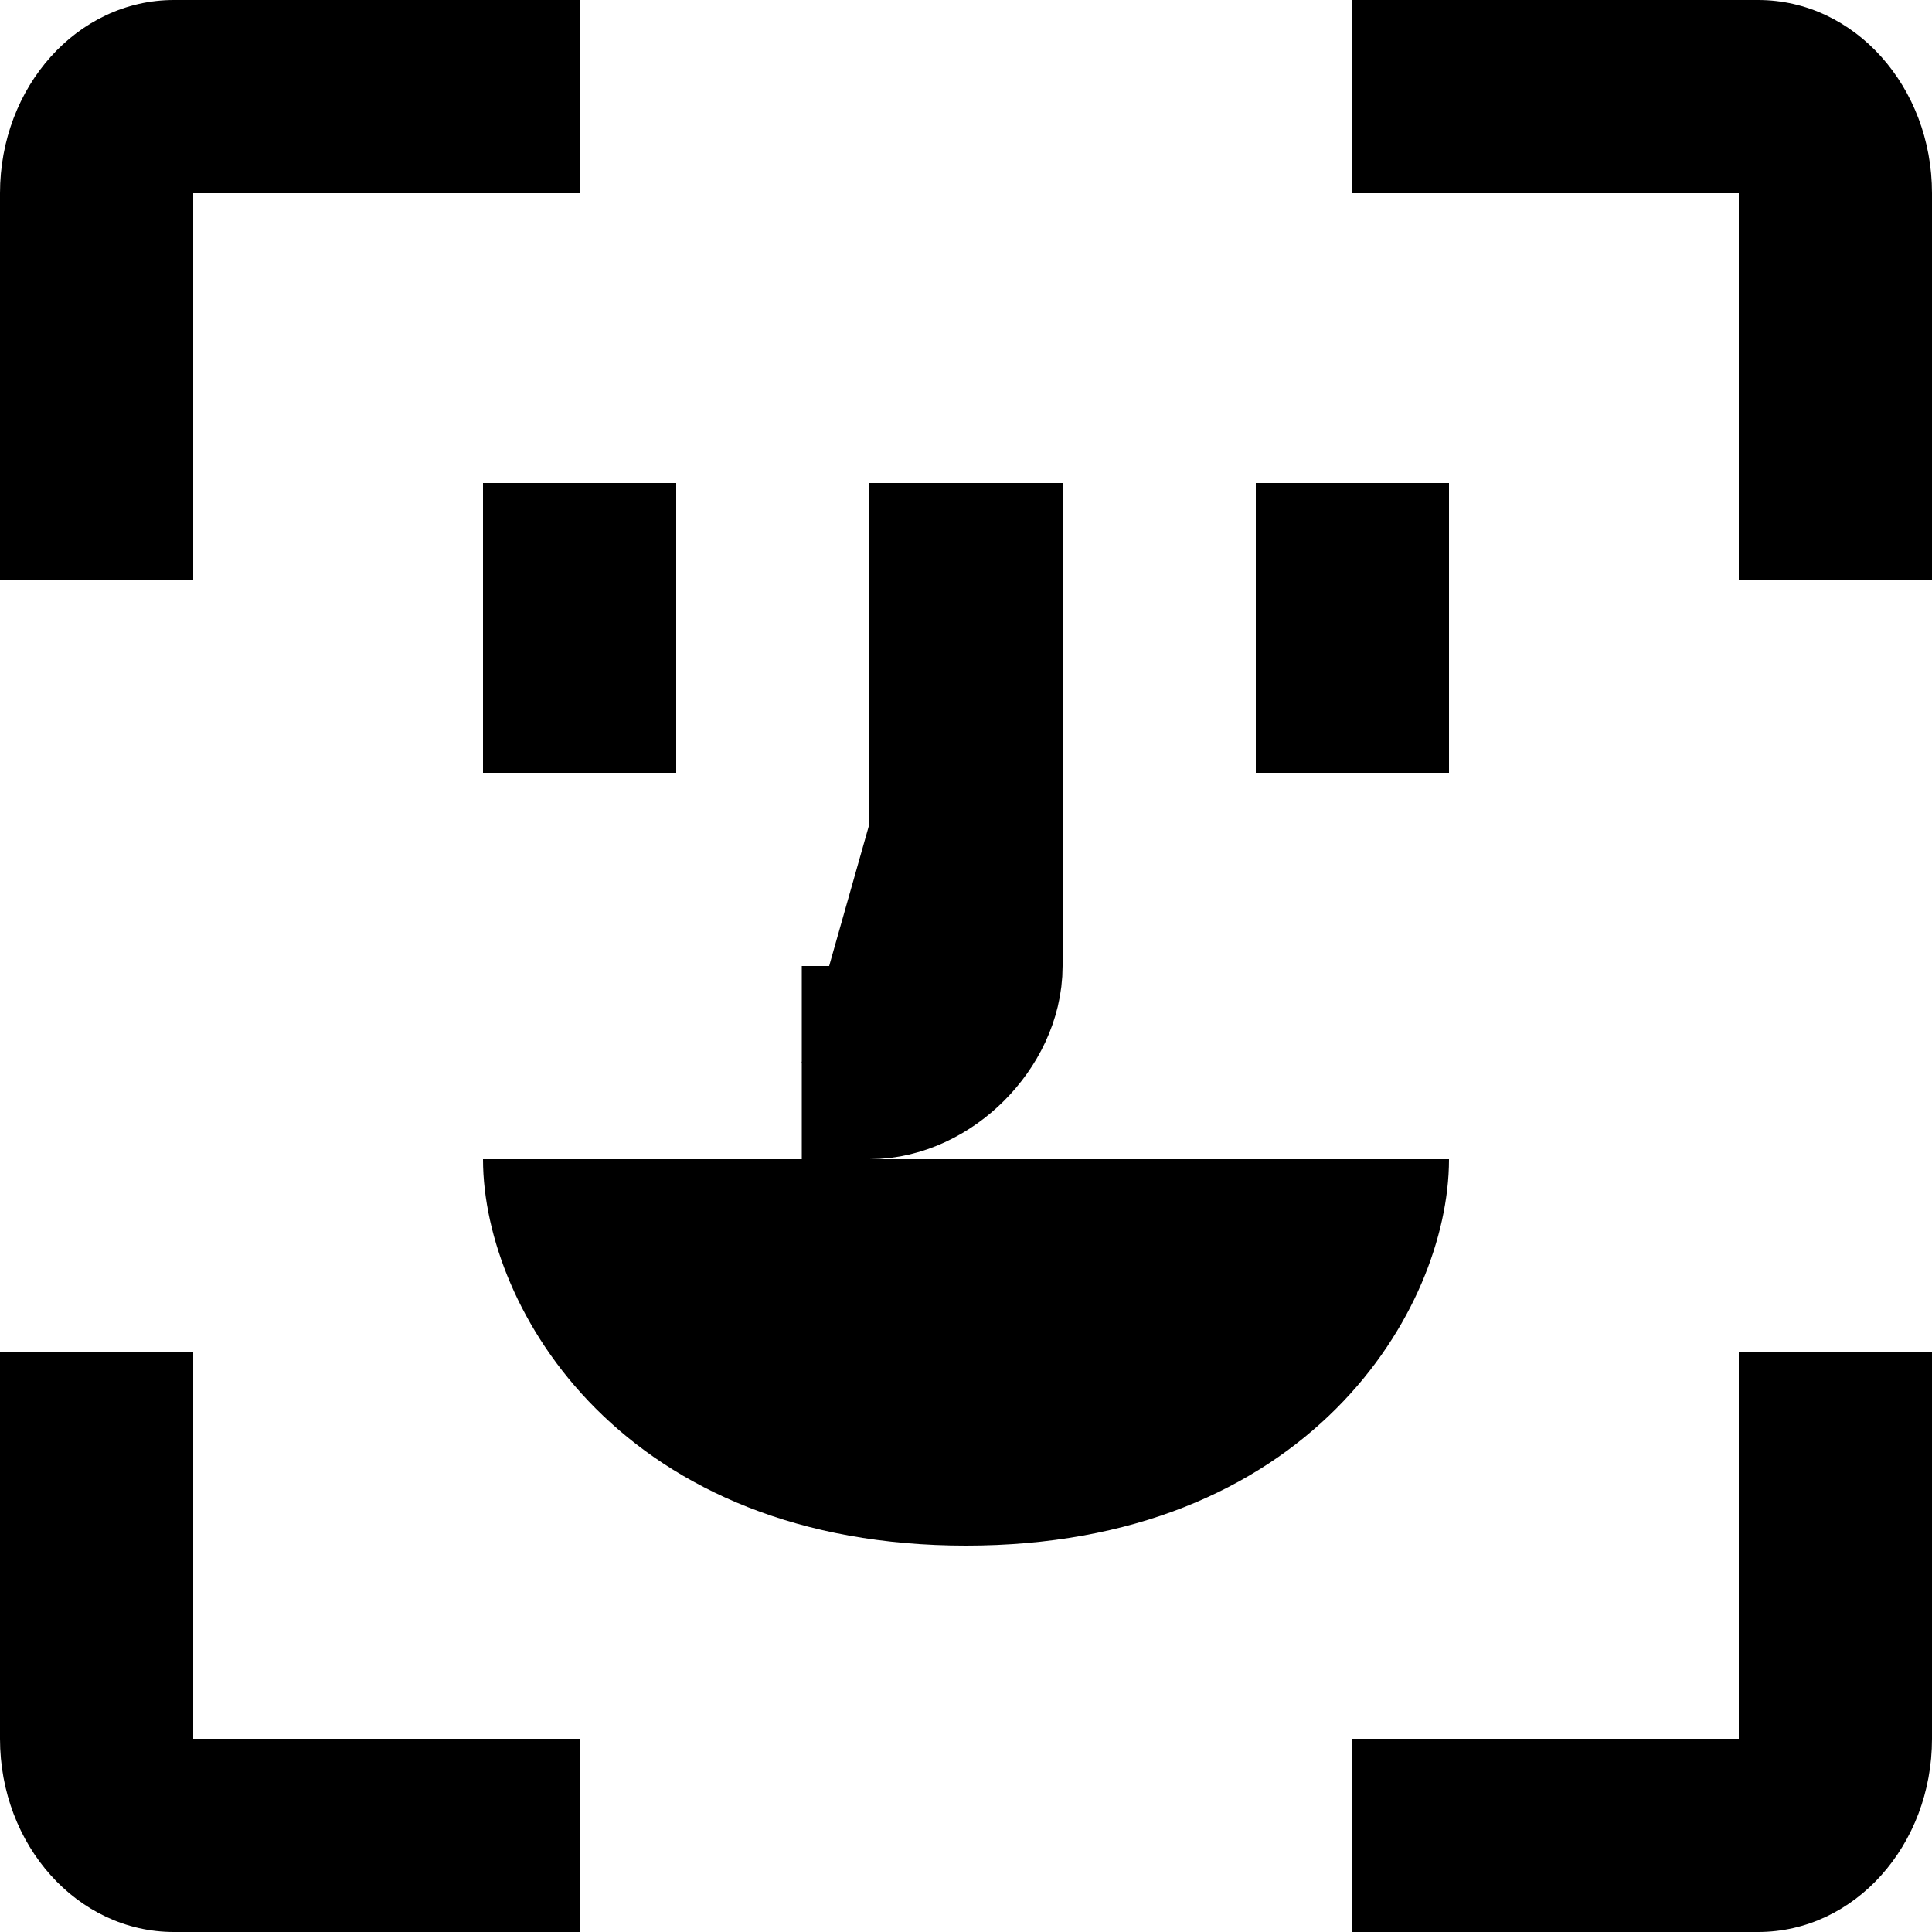<svg fill="none" viewBox="0 0 20 20">
	<path fill="currentColor" fill-rule="evenodd" d="M14 0h4.2c1 0 1.8.9 1.8 2v4h-2V2h-4V0zM1.8 20H6v-2H2v-4H0v4c0 1.1.8 2 1.8 2zM14 18v2h4.2c1 0 1.8-.9 1.8-2v-4h-2v4h-4zM6 2V0H1.8C.8 0 0 .9 0 2v4h2V2h4zm0 10c0 1 1 3 4 3s4-2 4-3" clip-rule="evenodd"/>
	<path stroke="currentColor" stroke-linejoin="round" stroke-width="2" d="M6 12c0 1 1 3 4 3s4-2 4-3"/>
	<path fill="currentColor" fill-rule="evenodd" d="M10 5v5c0 .5-.5 1-1 1h-.7" clip-rule="evenodd"/>
	<path stroke="currentColor" stroke-linejoin="round" stroke-width="2" d="M10 5v5c0 .5-.5 1-1 1h-.7"/>
	<path fill="currentColor" d="M13 5h2v3h-2zM5 5h2v3H5z"/>
</svg>
